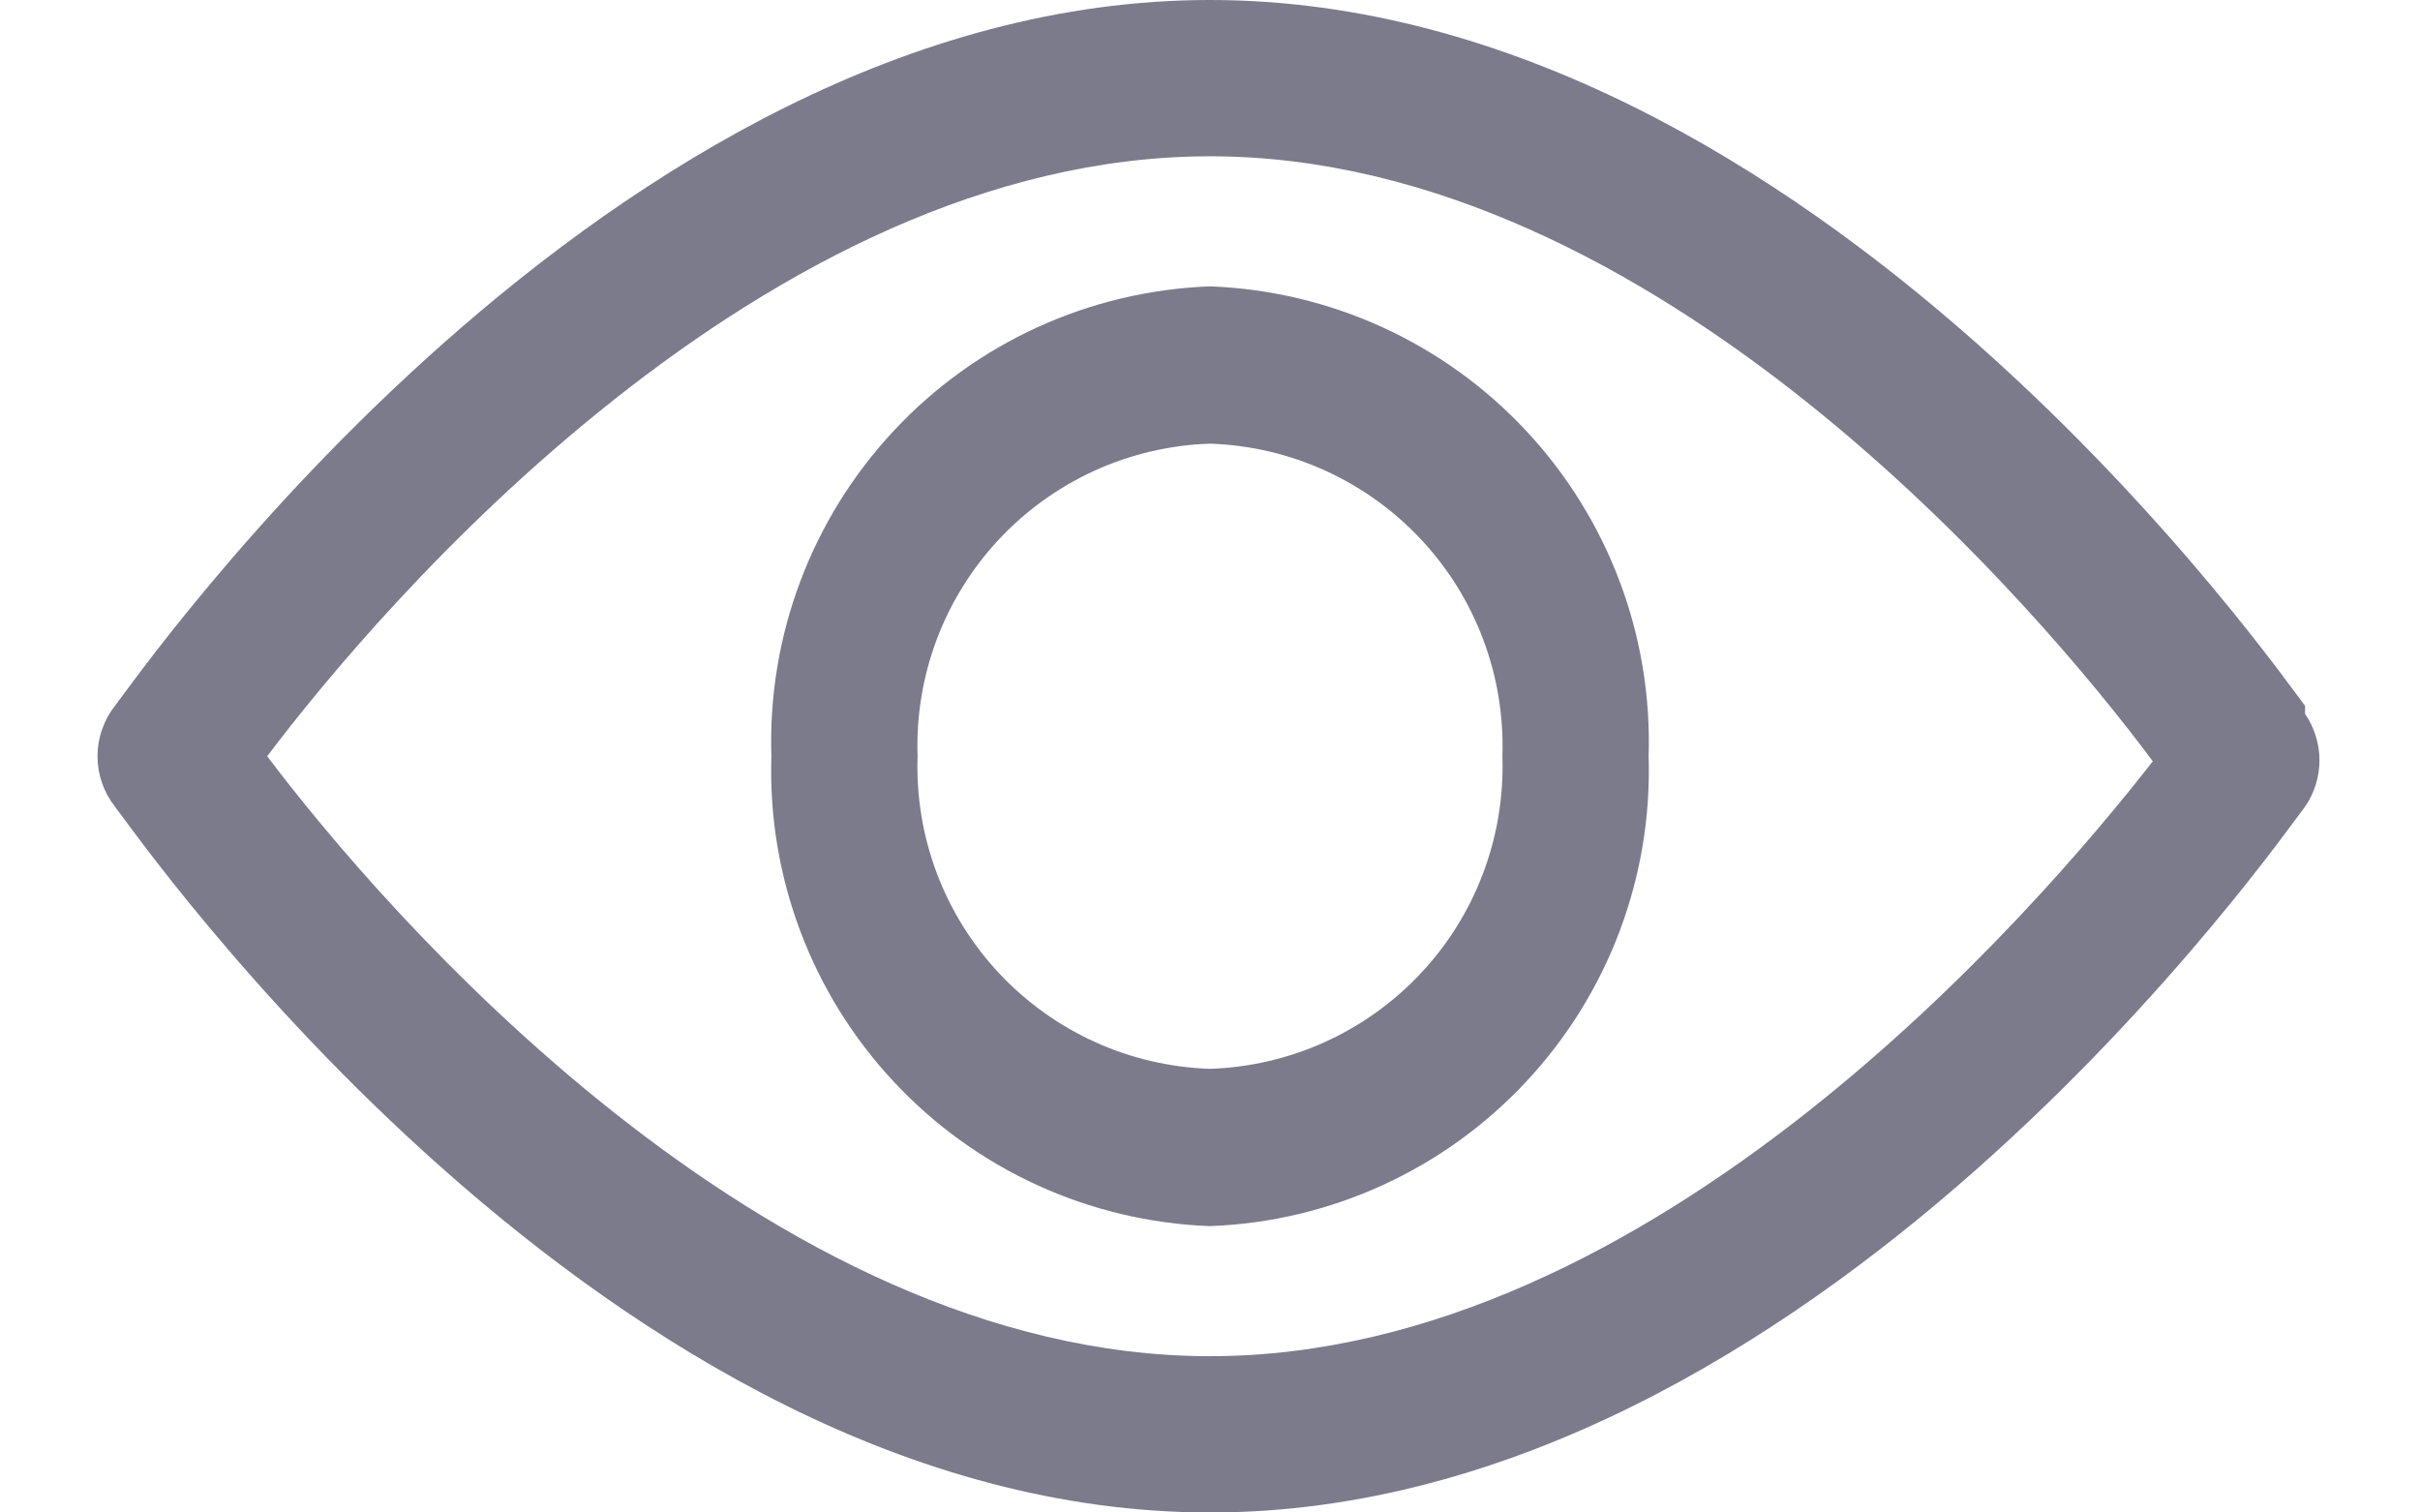 <svg width="24" height="15" viewBox="0 0 24 15" fill="none" xmlns="http://www.w3.org/2000/svg">
<path d="M22.86 7C22.66 6.75 18 0 12 0C6 0 1.34 6.75 1.14 7C1.028 7.143 0.967 7.319 0.967 7.5C0.967 7.681 1.028 7.857 1.14 8C1.34 8.25 6 15 12 15C18 15 22.66 8.25 22.86 8C22.953 7.865 23.003 7.704 23.003 7.54C23.003 7.376 22.953 7.215 22.86 7.08V7ZM12 13.45C7.59 13.45 3.78 9 2.65 7.5C3.78 6 7.58 1.55 12 1.55C16.42 1.55 20.22 6.03 21.35 7.55C20.22 9 16.41 13.45 12 13.45Z" fill="#7B7B8C"/>
<path d="M12 2.84C10.806 2.884 9.678 3.399 8.863 4.273C8.048 5.146 7.612 6.306 7.65 7.5C7.612 8.694 8.048 9.854 8.863 10.727C9.678 11.601 10.806 12.116 12 12.16C13.193 12.116 14.321 11.601 15.136 10.727C15.951 9.854 16.388 8.694 16.35 7.5C16.388 6.306 15.951 5.146 15.136 4.273C14.321 3.399 13.193 2.884 12 2.84ZM12 10.6C11.606 10.587 11.218 10.497 10.859 10.334C10.5 10.171 10.177 9.939 9.907 9.651C9.638 9.363 9.428 9.025 9.289 8.656C9.151 8.287 9.086 7.894 9.1 7.5C9.086 7.106 9.151 6.713 9.289 6.344C9.428 5.975 9.638 5.637 9.907 5.349C10.177 5.061 10.5 4.829 10.859 4.666C11.218 4.503 11.606 4.413 12 4.4C12.394 4.413 12.781 4.503 13.14 4.666C13.499 4.829 13.823 5.061 14.092 5.349C14.362 5.637 14.572 5.975 14.71 6.344C14.849 6.713 14.913 7.106 14.9 7.5C14.913 7.894 14.849 8.287 14.71 8.656C14.572 9.025 14.362 9.363 14.092 9.651C13.823 9.939 13.499 10.171 13.14 10.334C12.781 10.497 12.394 10.587 12 10.6Z" fill="#7B7B8C"/>
</svg>
